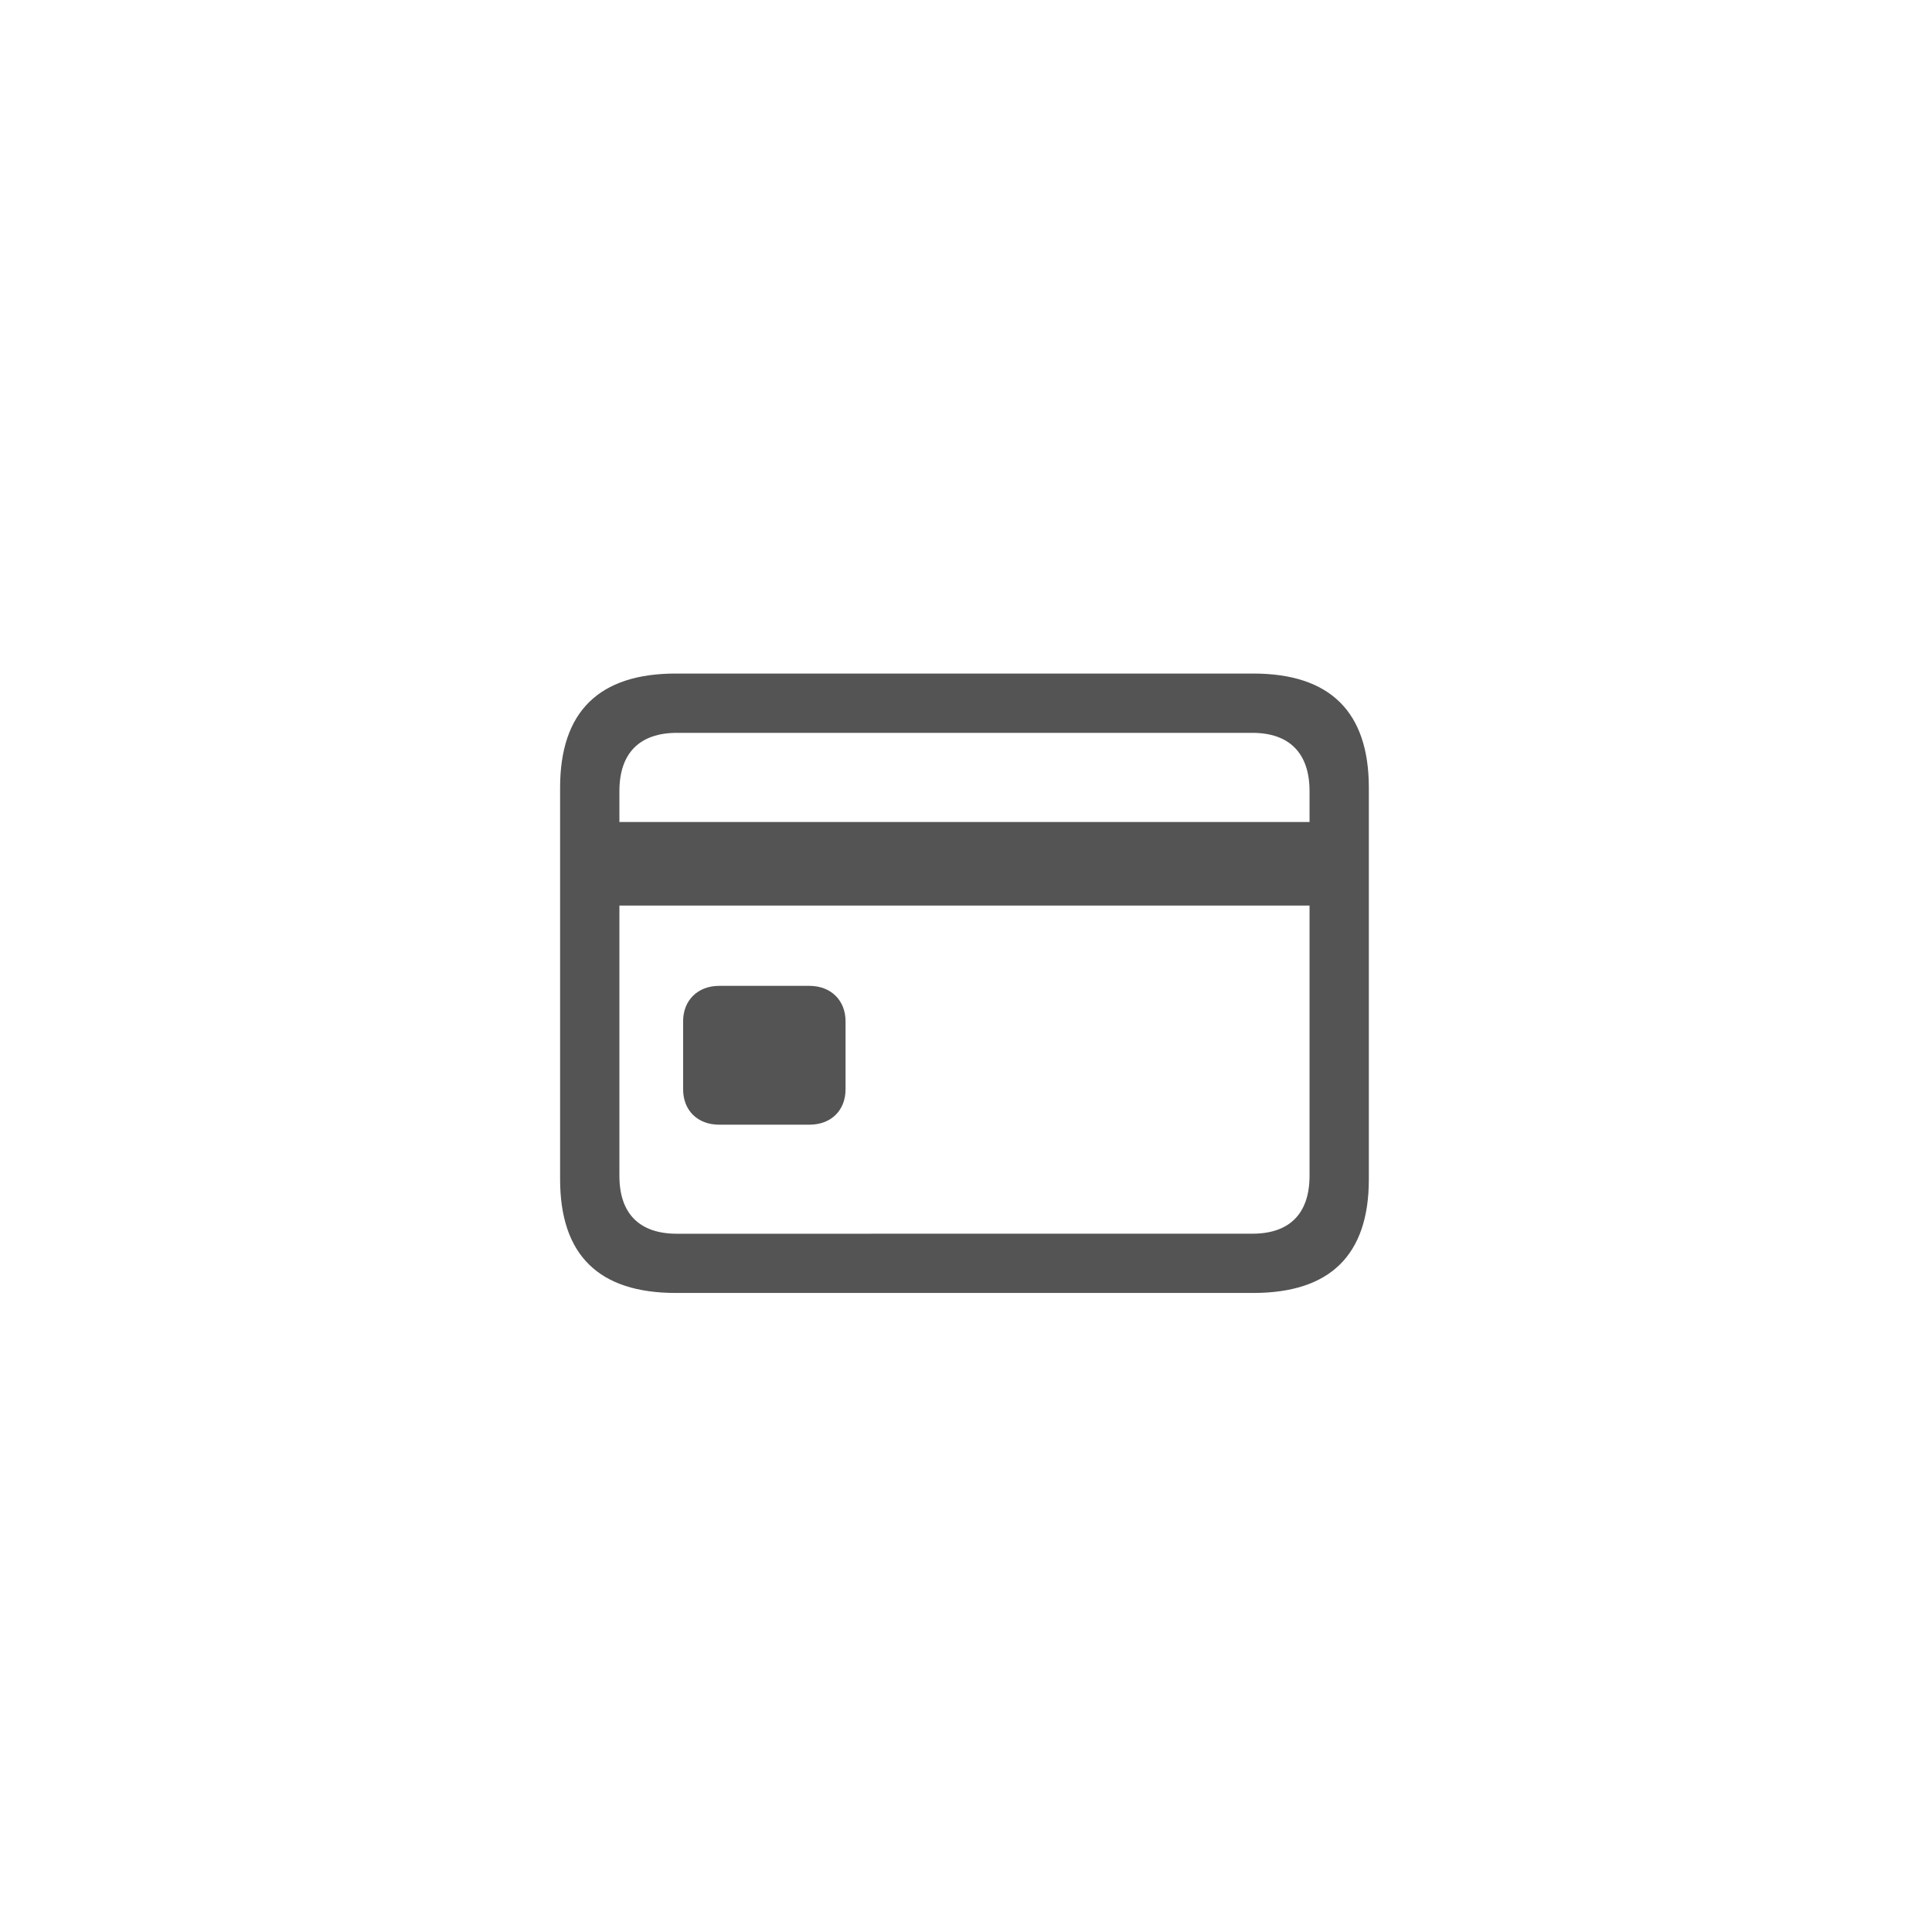 <svg width="43" height="43" viewBox="0 0 43 43" fill="none" xmlns="http://www.w3.org/2000/svg">
<path d="M15.04 28.777H27.892C29.605 28.777 30.466 27.934 30.466 26.245V17.532C30.466 15.844 29.605 14.991 27.892 14.991H15.04C13.327 14.991 12.466 15.844 12.466 17.532V26.245C12.466 27.934 13.327 28.777 15.04 28.777ZM13.786 17.606C13.786 16.754 14.245 16.311 15.064 16.311H27.876C28.687 16.311 29.146 16.754 29.146 17.606V18.295H13.786V17.606ZM15.064 27.459C14.245 27.459 13.786 27.024 13.786 26.172V20.155H29.146V26.171C29.146 27.024 28.687 27.458 27.876 27.458L15.064 27.459ZM16.007 25.032H18.015C18.499 25.032 18.819 24.712 18.819 24.245V22.729C18.819 22.27 18.499 21.942 18.015 21.942H16.007C15.523 21.942 15.204 22.27 15.204 22.729V24.245C15.204 24.712 15.523 25.032 16.007 25.032Z" fill="#545454"/>
</svg>
